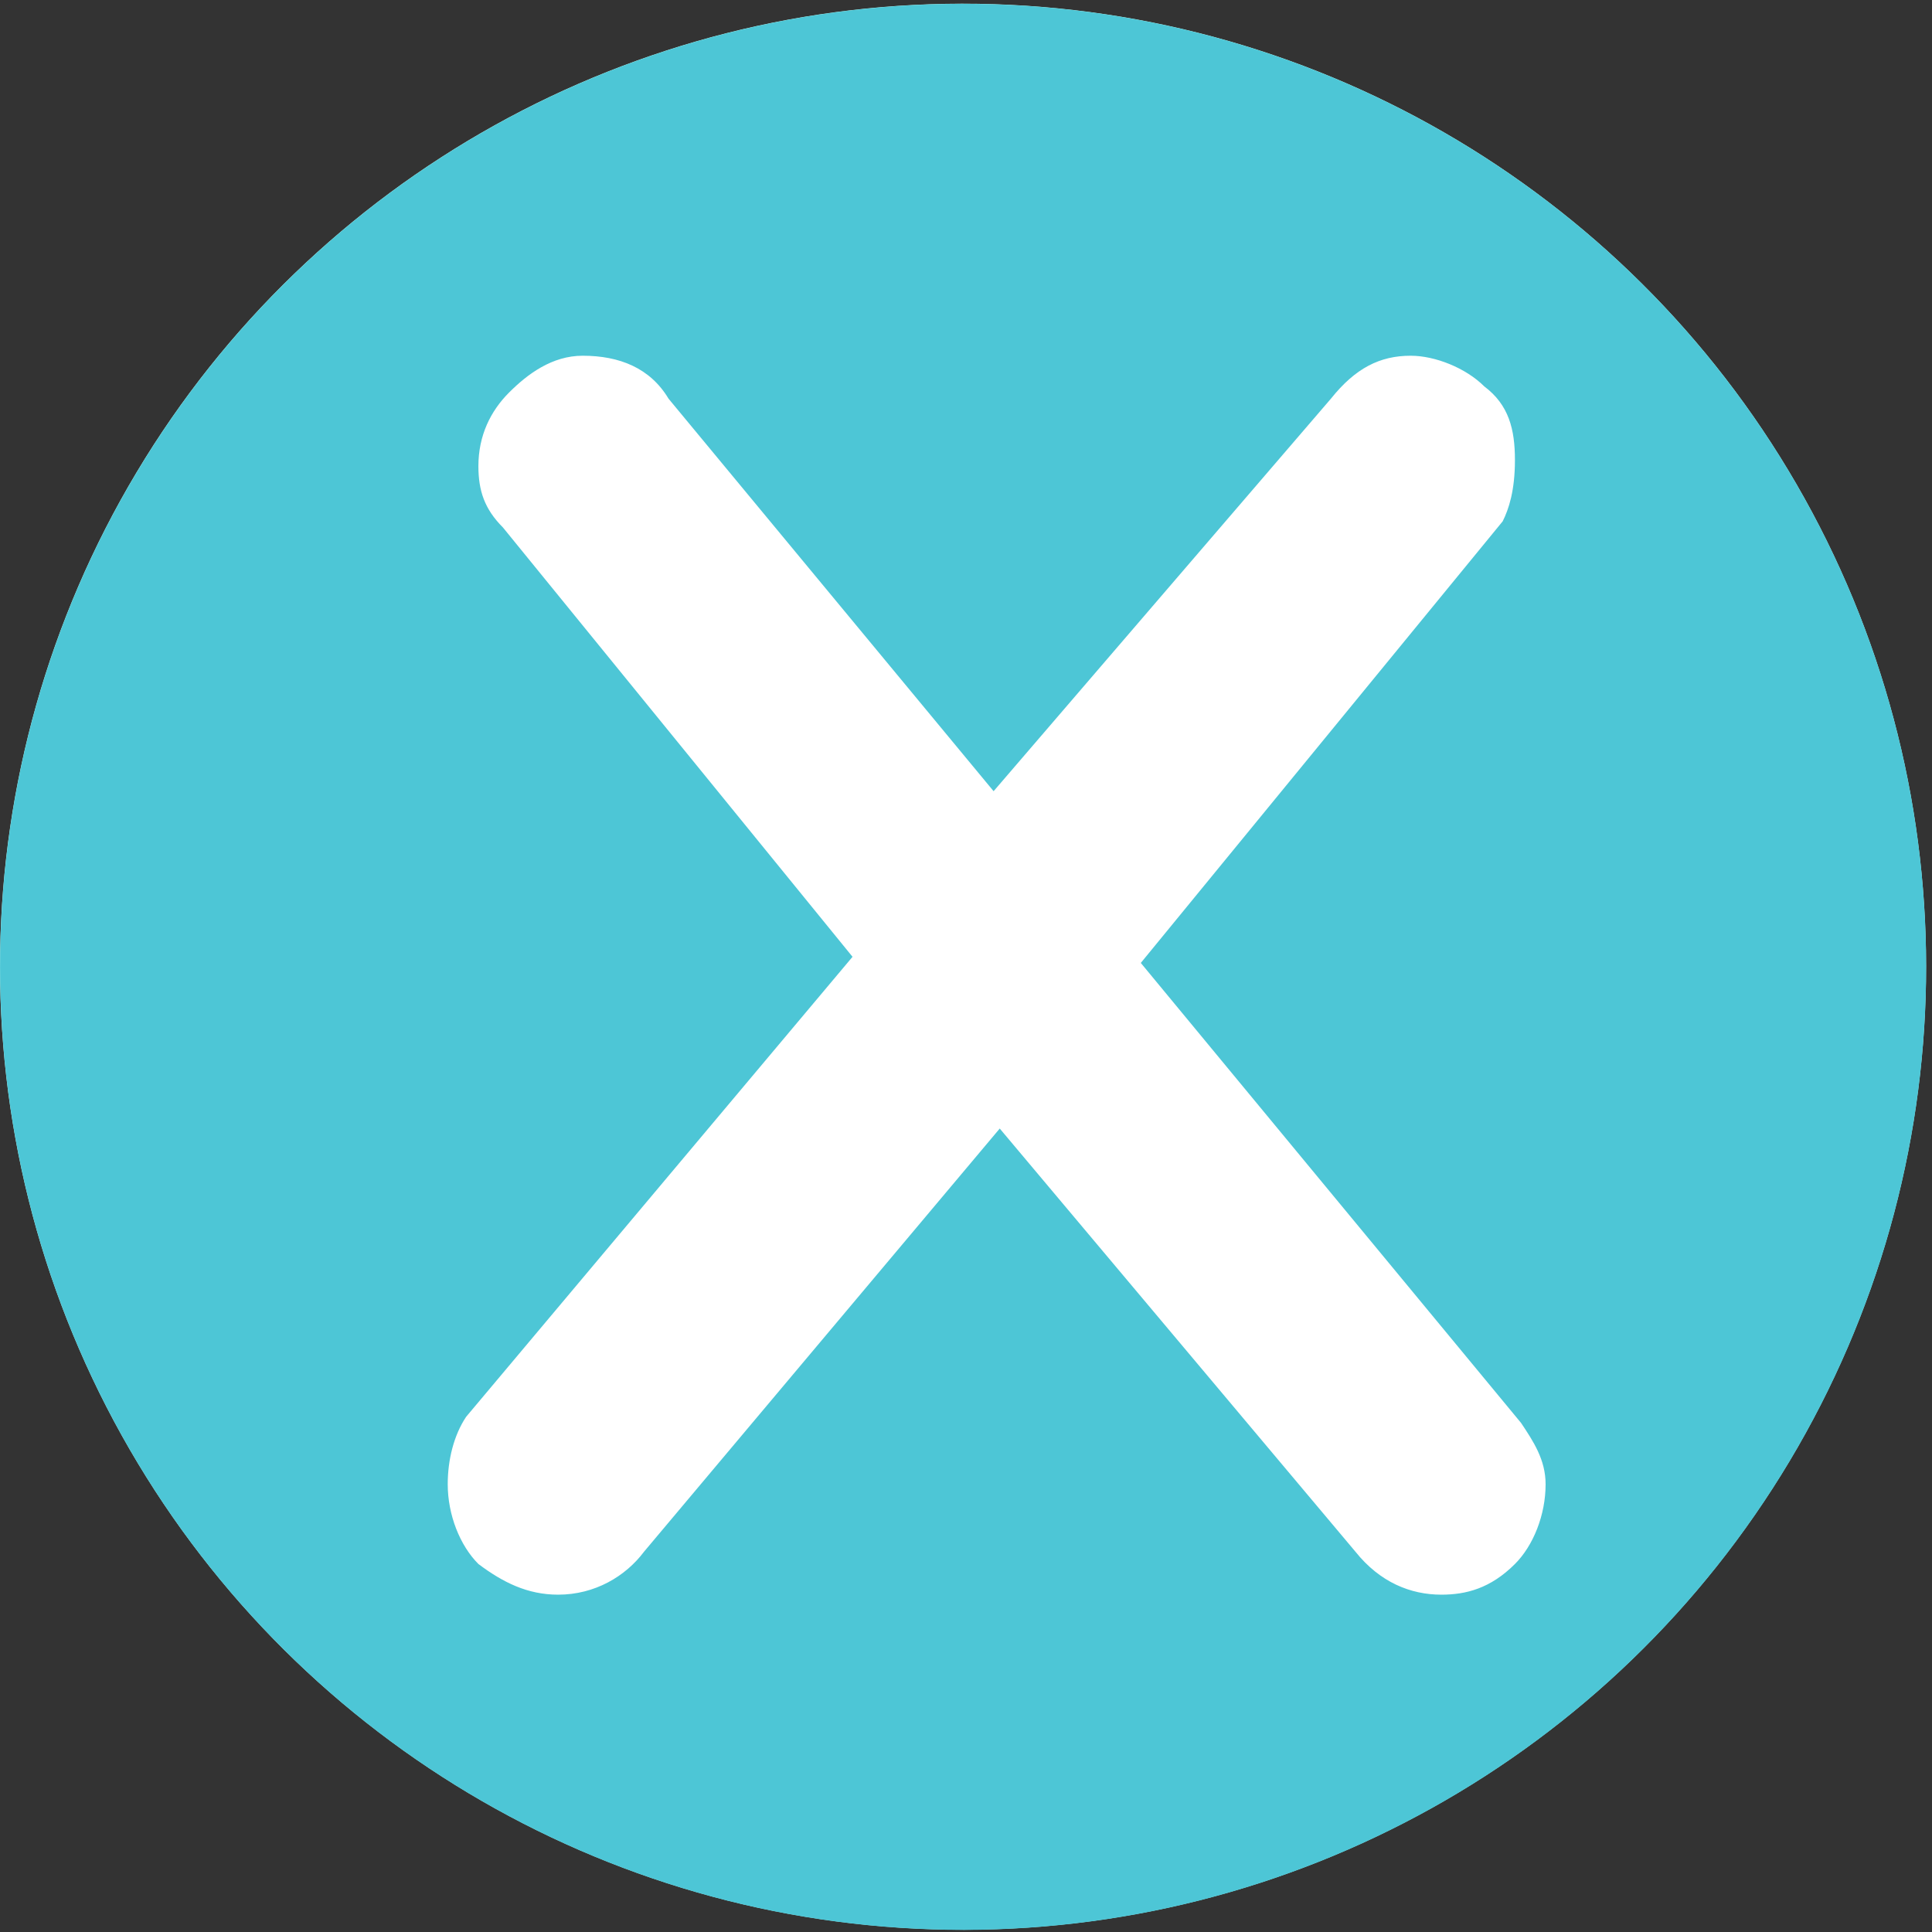 <?xml version="1.0" encoding="utf-8"?>
<!-- Generator: Adobe Illustrator 24.3.0, SVG Export Plug-In . SVG Version: 6.00 Build 0)  -->
<svg version="1.1" id="soccer_off" xmlns="http://www.w3.org/2000/svg" xmlns:xlink="http://www.w3.org/1999/xlink" x="0px" y="0px"
	 viewBox="0 0 31.5 31.5" style="enable-background:new 0 0 31.5 31.5;" xml:space="preserve">
<rect x="0" y="0" width="31.5" height="31.5" fill="#333333" stroke="none"/>
<style type="text/css">
	.st0{clip-path:url(#SVGID_2_);}
	.st1{fill:#C7FFF6;}
	.st2{clip-path:url(#SVGID_4_);}
	.st3{fill:#FFFFFF;}
	.st4{clip-path:url(#SVGID_6_);}
</style>
<g>
	<g>
		
			<ellipse transform="matrix(1.546656e-02 -1 1 1.546656e-02 -0.241 31.219)" class="st1" cx="15.7" cy="15.7" rx="15.7" ry="15.7"/>
		<g>
			<defs>
				
					<ellipse id="SVGID_3_" transform="matrix(1.546656e-02 -1 1 1.546656e-02 -0.24 31.221)" cx="15.7" cy="15.7" rx="15.7" ry="15.7"/>
			</defs>
			<use xlink:href="#SVGID_3_"  style="overflow:visible;fill:#4DC6D6;"/>
			<clipPath id="SVGID_2_">
				<use xlink:href="#SVGID_3_"  style="overflow:visible;"/>
			</clipPath>
			<g class="st0">
			</g>
		</g>
	</g>
</g>
<g>
	<path class="st3" d="M16.3,18.4l-5.8,6.9C10.2,25.7,9.7,26,9.1,26c-0.5,0-0.9-0.2-1.3-0.5c-0.3-0.3-0.5-0.8-0.5-1.3
		c0-0.4,0.1-0.8,0.3-1.1l6.3-7.5L8.2,8.6C7.9,8.3,7.8,8,7.8,7.6c0-0.5,0.2-0.9,0.5-1.2S9,5.8,9.5,5.8c0.6,0,1.1,0.2,1.4,0.7l5.3,6.4
		l5.5-6.4C22.1,6,22.5,5.8,23,5.8c0.4,0,0.9,0.2,1.2,0.5c0.4,0.3,0.5,0.7,0.5,1.2c0,0.5-0.1,0.8-0.2,1l-5.9,7.2l6.2,7.5
		c0.2,0.3,0.4,0.6,0.4,1c0,0.5-0.2,1-0.5,1.3c-0.4,0.4-0.8,0.5-1.2,0.5c-0.5,0-1-0.2-1.4-0.7L16.3,18.4z"/>
</g>
</svg>

